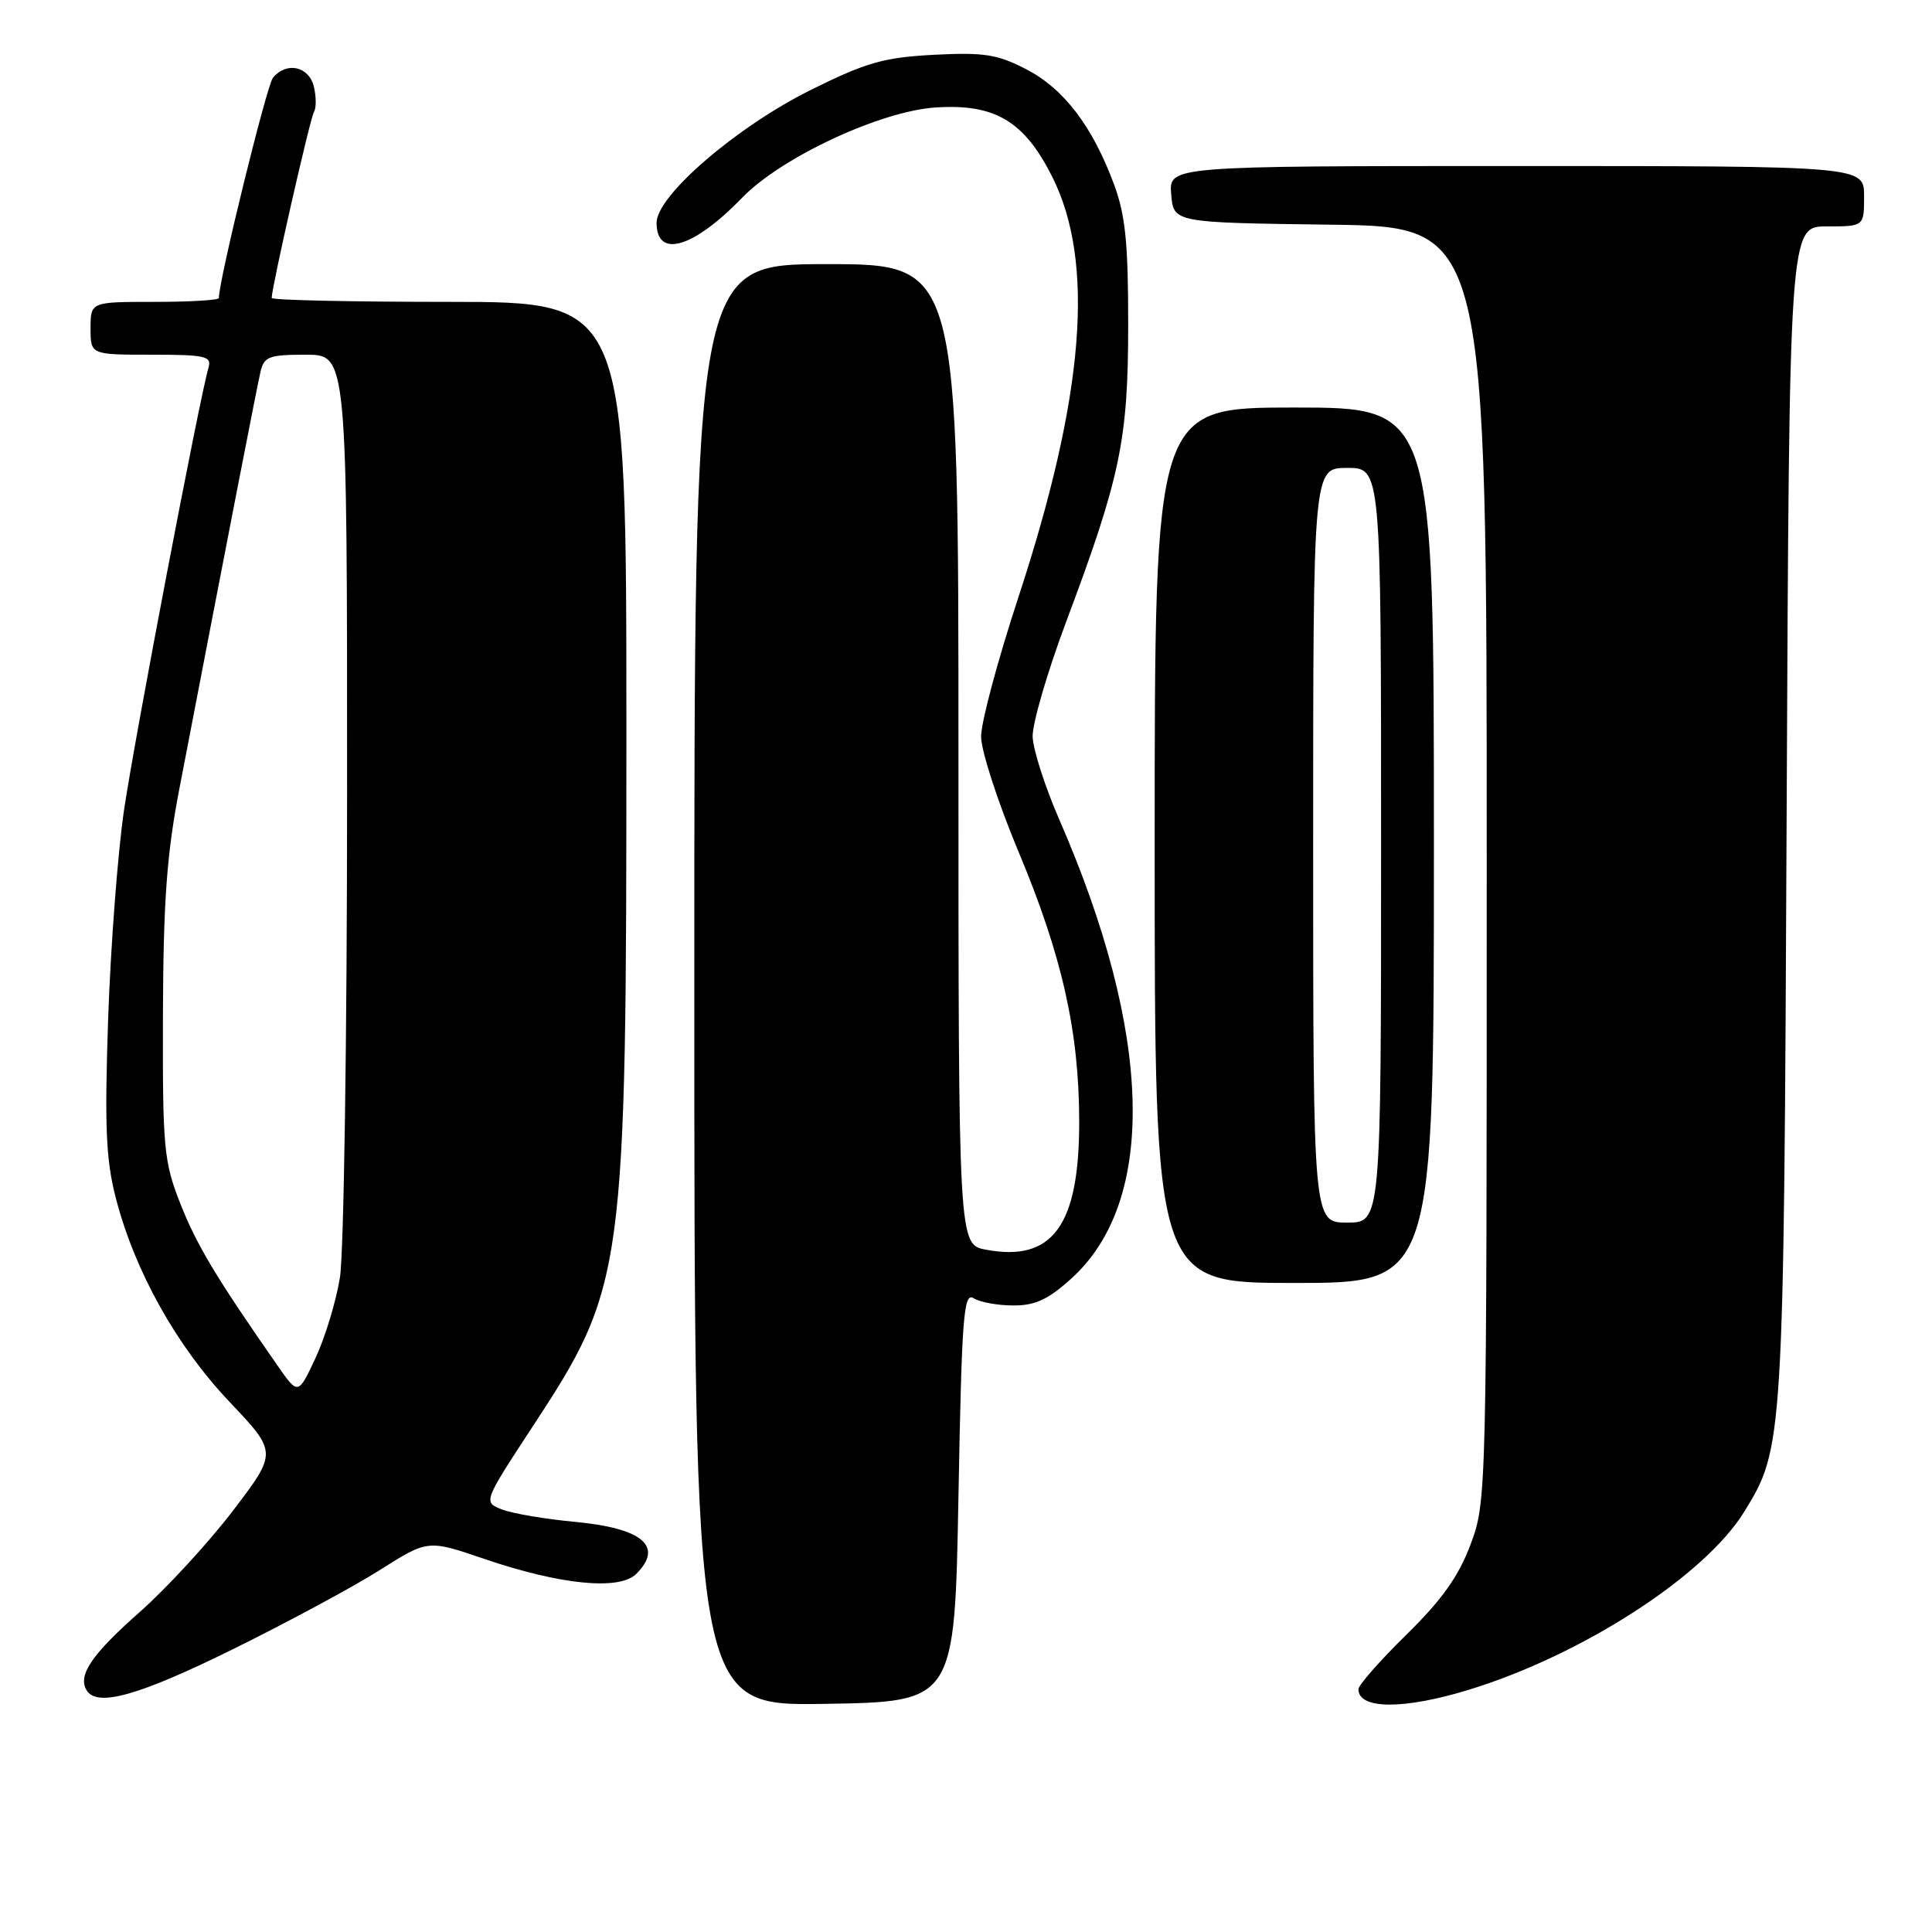<?xml version="1.0" encoding="UTF-8" standalone="no"?>
<!DOCTYPE svg PUBLIC "-//W3C//DTD SVG 1.1//EN" "http://www.w3.org/Graphics/SVG/1.1/DTD/svg11.dtd" >
<svg xmlns="http://www.w3.org/2000/svg" xmlns:xlink="http://www.w3.org/1999/xlink" version="1.1" viewBox="0 0 256 256">
 <g >
 <path fill="currentColor"
d=" M 127.00 198.29 C 127.44 174.42 127.68 171.19 129.00 172.02 C 129.82 172.54 132.19 172.98 134.25 172.98 C 137.15 173.00 138.88 172.20 141.95 169.42 C 153.33 159.15 152.75 137.01 140.37 108.62 C 138.48 104.29 136.89 99.34 136.83 97.62 C 136.78 95.90 138.76 89.10 141.23 82.50 C 148.47 63.20 149.49 58.33 149.49 43.00 C 149.50 32.22 149.12 28.48 147.61 24.42 C 144.75 16.72 140.97 11.76 135.99 9.18 C 132.14 7.19 130.39 6.92 123.75 7.26 C 117.12 7.61 114.79 8.27 107.51 11.88 C 97.62 16.78 87.00 25.92 87.00 29.52 C 87.00 34.31 91.87 32.88 98.34 26.20 C 103.51 20.85 116.68 14.71 123.98 14.24 C 131.81 13.73 135.69 16.02 139.40 23.37 C 145.14 34.73 143.71 52.49 134.88 79.33 C 132.20 87.49 130.00 95.71 130.00 97.59 C 130.00 99.48 132.22 106.30 134.92 112.76 C 140.74 126.64 143.00 136.69 143.00 148.71 C 143.00 162.41 139.46 167.25 130.65 165.59 C 127.00 164.91 127.00 164.91 127.00 99.95 C 127.00 35.00 127.00 35.00 109.50 35.00 C 92.00 35.00 92.00 35.00 92.00 130.52 C 92.00 226.05 92.00 226.05 109.25 225.77 C 126.50 225.50 126.50 225.50 127.00 198.29 Z  M 194.64 223.90 C 209.64 219.30 225.85 208.83 231.09 200.36 C 236.33 191.88 236.36 191.41 236.74 107.75 C 237.09 30.00 237.09 30.00 242.05 30.00 C 247.00 30.00 247.00 30.00 247.00 26.00 C 247.00 22.00 247.00 22.00 200.94 22.00 C 154.88 22.00 154.88 22.00 155.19 25.75 C 155.50 29.50 155.50 29.50 176.25 29.77 C 197.00 30.04 197.00 30.04 197.00 114.48 C 197.00 198.32 196.98 198.97 194.86 204.64 C 193.27 208.88 191.07 211.98 186.36 216.60 C 182.86 220.03 180.00 223.29 180.00 223.83 C 180.00 226.52 186.01 226.55 194.64 223.90 Z  M 30.80 218.56 C 37.98 215.02 46.75 210.30 50.28 208.07 C 56.69 204.01 56.69 204.01 64.10 206.54 C 74.24 210.00 82.07 210.78 84.31 208.55 C 87.98 204.88 85.14 202.49 76.14 201.65 C 72.28 201.29 67.97 200.56 66.57 200.03 C 64.01 199.05 64.01 199.05 70.51 189.13 C 82.82 170.35 83.00 169.00 83.00 96.87 C 83.00 40.00 83.00 40.00 59.50 40.00 C 46.57 40.00 36.00 39.77 36.00 39.48 C 36.00 38.07 41.09 15.66 41.60 14.84 C 41.92 14.32 41.91 12.79 41.58 11.44 C 40.90 8.77 37.96 8.14 36.17 10.30 C 35.34 11.30 29.00 37.11 29.00 39.49 C 29.00 39.77 25.18 40.00 20.50 40.00 C 12.00 40.00 12.00 40.00 12.00 43.50 C 12.00 47.00 12.00 47.00 20.07 47.00 C 27.28 47.00 28.08 47.19 27.62 48.75 C 26.45 52.70 17.81 97.97 16.43 107.37 C 15.61 112.94 14.66 125.38 14.33 135.00 C 13.85 149.26 14.03 153.65 15.34 158.72 C 17.84 168.41 23.35 178.29 30.39 185.73 C 36.75 192.44 36.75 192.44 30.89 200.15 C 27.66 204.38 22.10 210.43 18.53 213.59 C 12.13 219.24 10.26 222.00 11.49 223.99 C 12.88 226.23 18.39 224.68 30.80 218.56 Z  M 190.00 112.00 C 190.00 54.00 190.00 54.00 171.50 54.00 C 153.00 54.00 153.00 54.00 153.00 112.00 C 153.00 170.00 153.00 170.00 171.50 170.00 C 190.00 170.00 190.00 170.00 190.00 112.00 Z  M 36.72 180.87 C 28.63 169.26 26.05 164.96 23.90 159.50 C 21.70 153.91 21.54 152.19 21.59 134.50 C 21.64 119.46 22.09 113.21 23.77 104.50 C 30.59 69.04 34.06 51.24 34.52 49.25 C 34.98 47.25 35.66 47.00 40.52 47.00 C 46.00 47.00 46.00 47.00 45.99 105.25 C 45.99 137.29 45.56 166.11 45.04 169.30 C 44.52 172.49 43.06 177.29 41.79 179.98 C 39.50 184.87 39.50 184.87 36.72 180.87 Z  M 174.00 112.00 C 174.00 62.00 174.00 62.00 178.50 62.00 C 183.00 62.00 183.00 62.00 183.00 112.00 C 183.00 162.00 183.00 162.00 178.50 162.00 C 174.00 162.00 174.00 162.00 174.00 112.00 Z "/>
</g>
</svg>